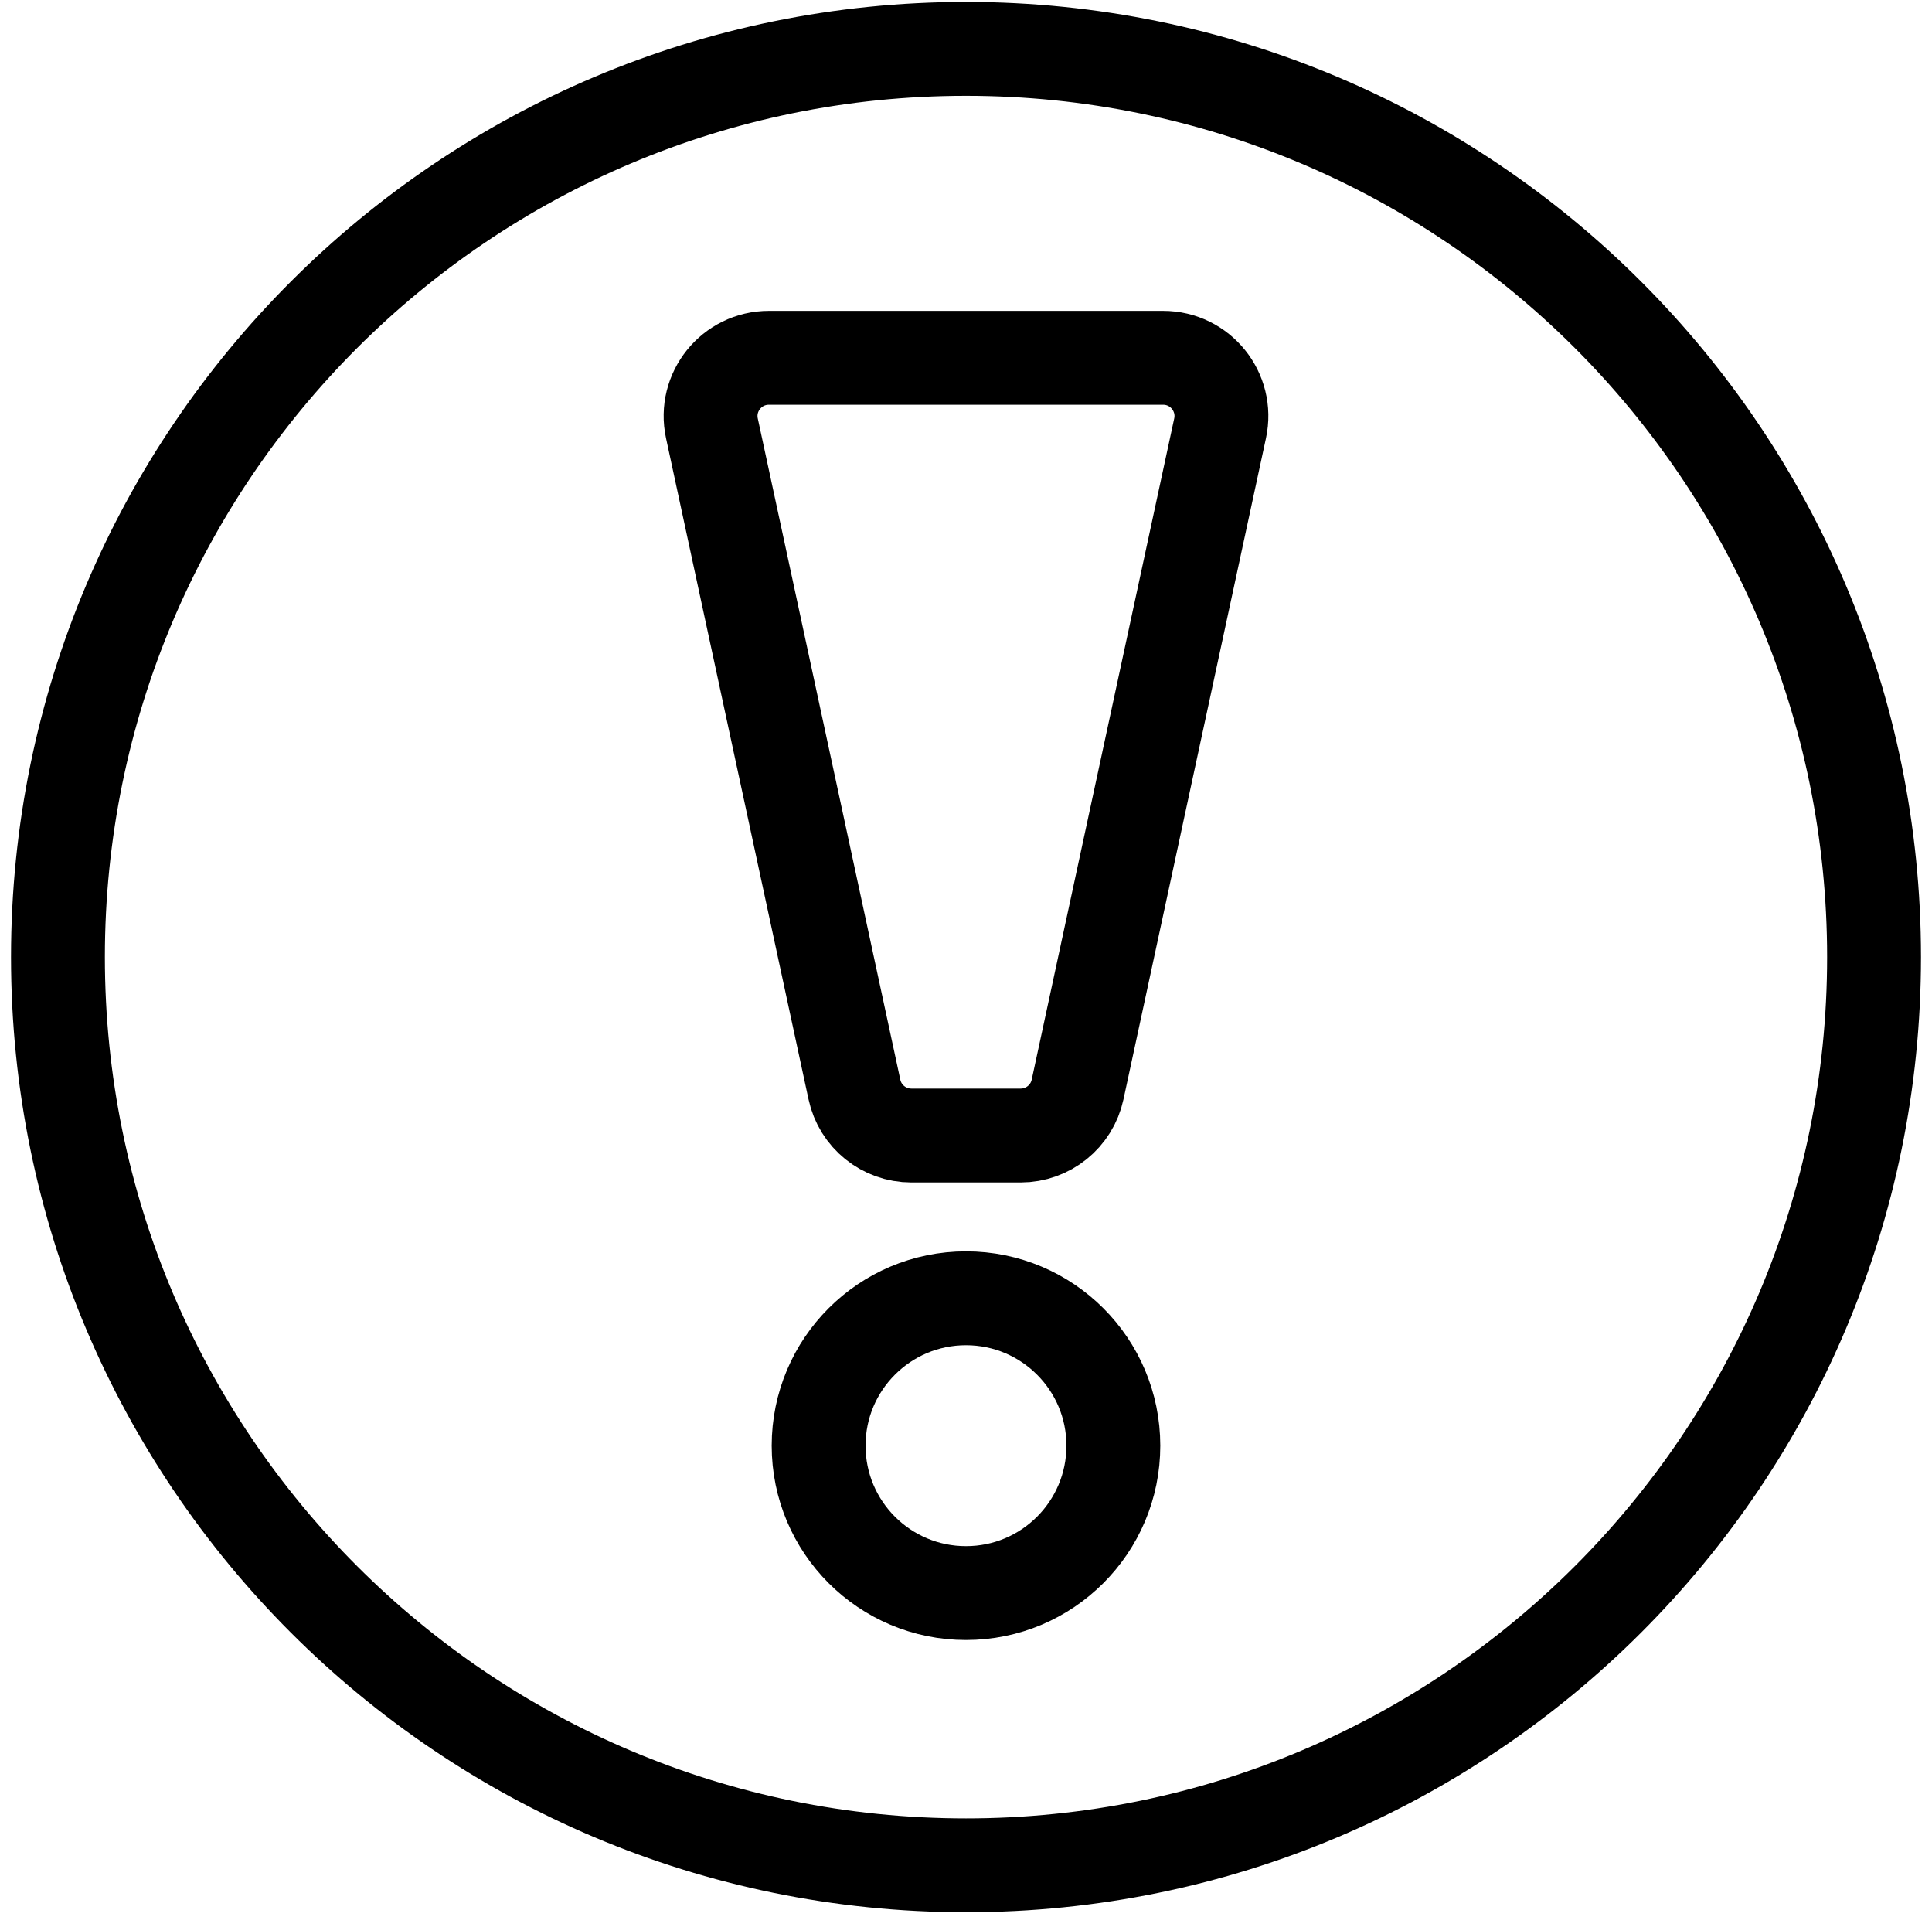 <svg width="124" height="123" viewBox="0 0 124 123" fill="none" xmlns="http://www.w3.org/2000/svg">
<path d="M120.281 61.411C120.281 93.599 94.188 119.693 62 119.693C29.812 119.693 3.719 93.599 3.719 61.411C3.719 29.229 29.812 3.135 62 3.135C94.188 3.135 120.281 29.229 120.281 61.411Z" stroke="black" stroke-width="6.024" stroke-miterlimit="10"/>
<path d="M62 102.224C56.776 102.224 52.541 97.989 52.541 92.765C52.541 87.541 56.776 83.307 62 83.307C67.224 83.307 71.458 87.541 71.458 92.765C71.458 97.989 67.224 102.224 62 102.224Z" stroke="black" stroke-width="6.024" stroke-miterlimit="10"/>
<path d="M78.307 27.489L69.162 69.911C68.792 71.635 67.266 72.864 65.505 72.864H58.495C56.734 72.864 55.208 71.635 54.839 69.911L45.693 27.489C45.188 25.161 46.964 22.958 49.349 22.958H74.651C77.037 22.958 78.813 25.161 78.307 27.489Z" stroke="black" stroke-width="6.024" stroke-miterlimit="10"/>
</svg>
